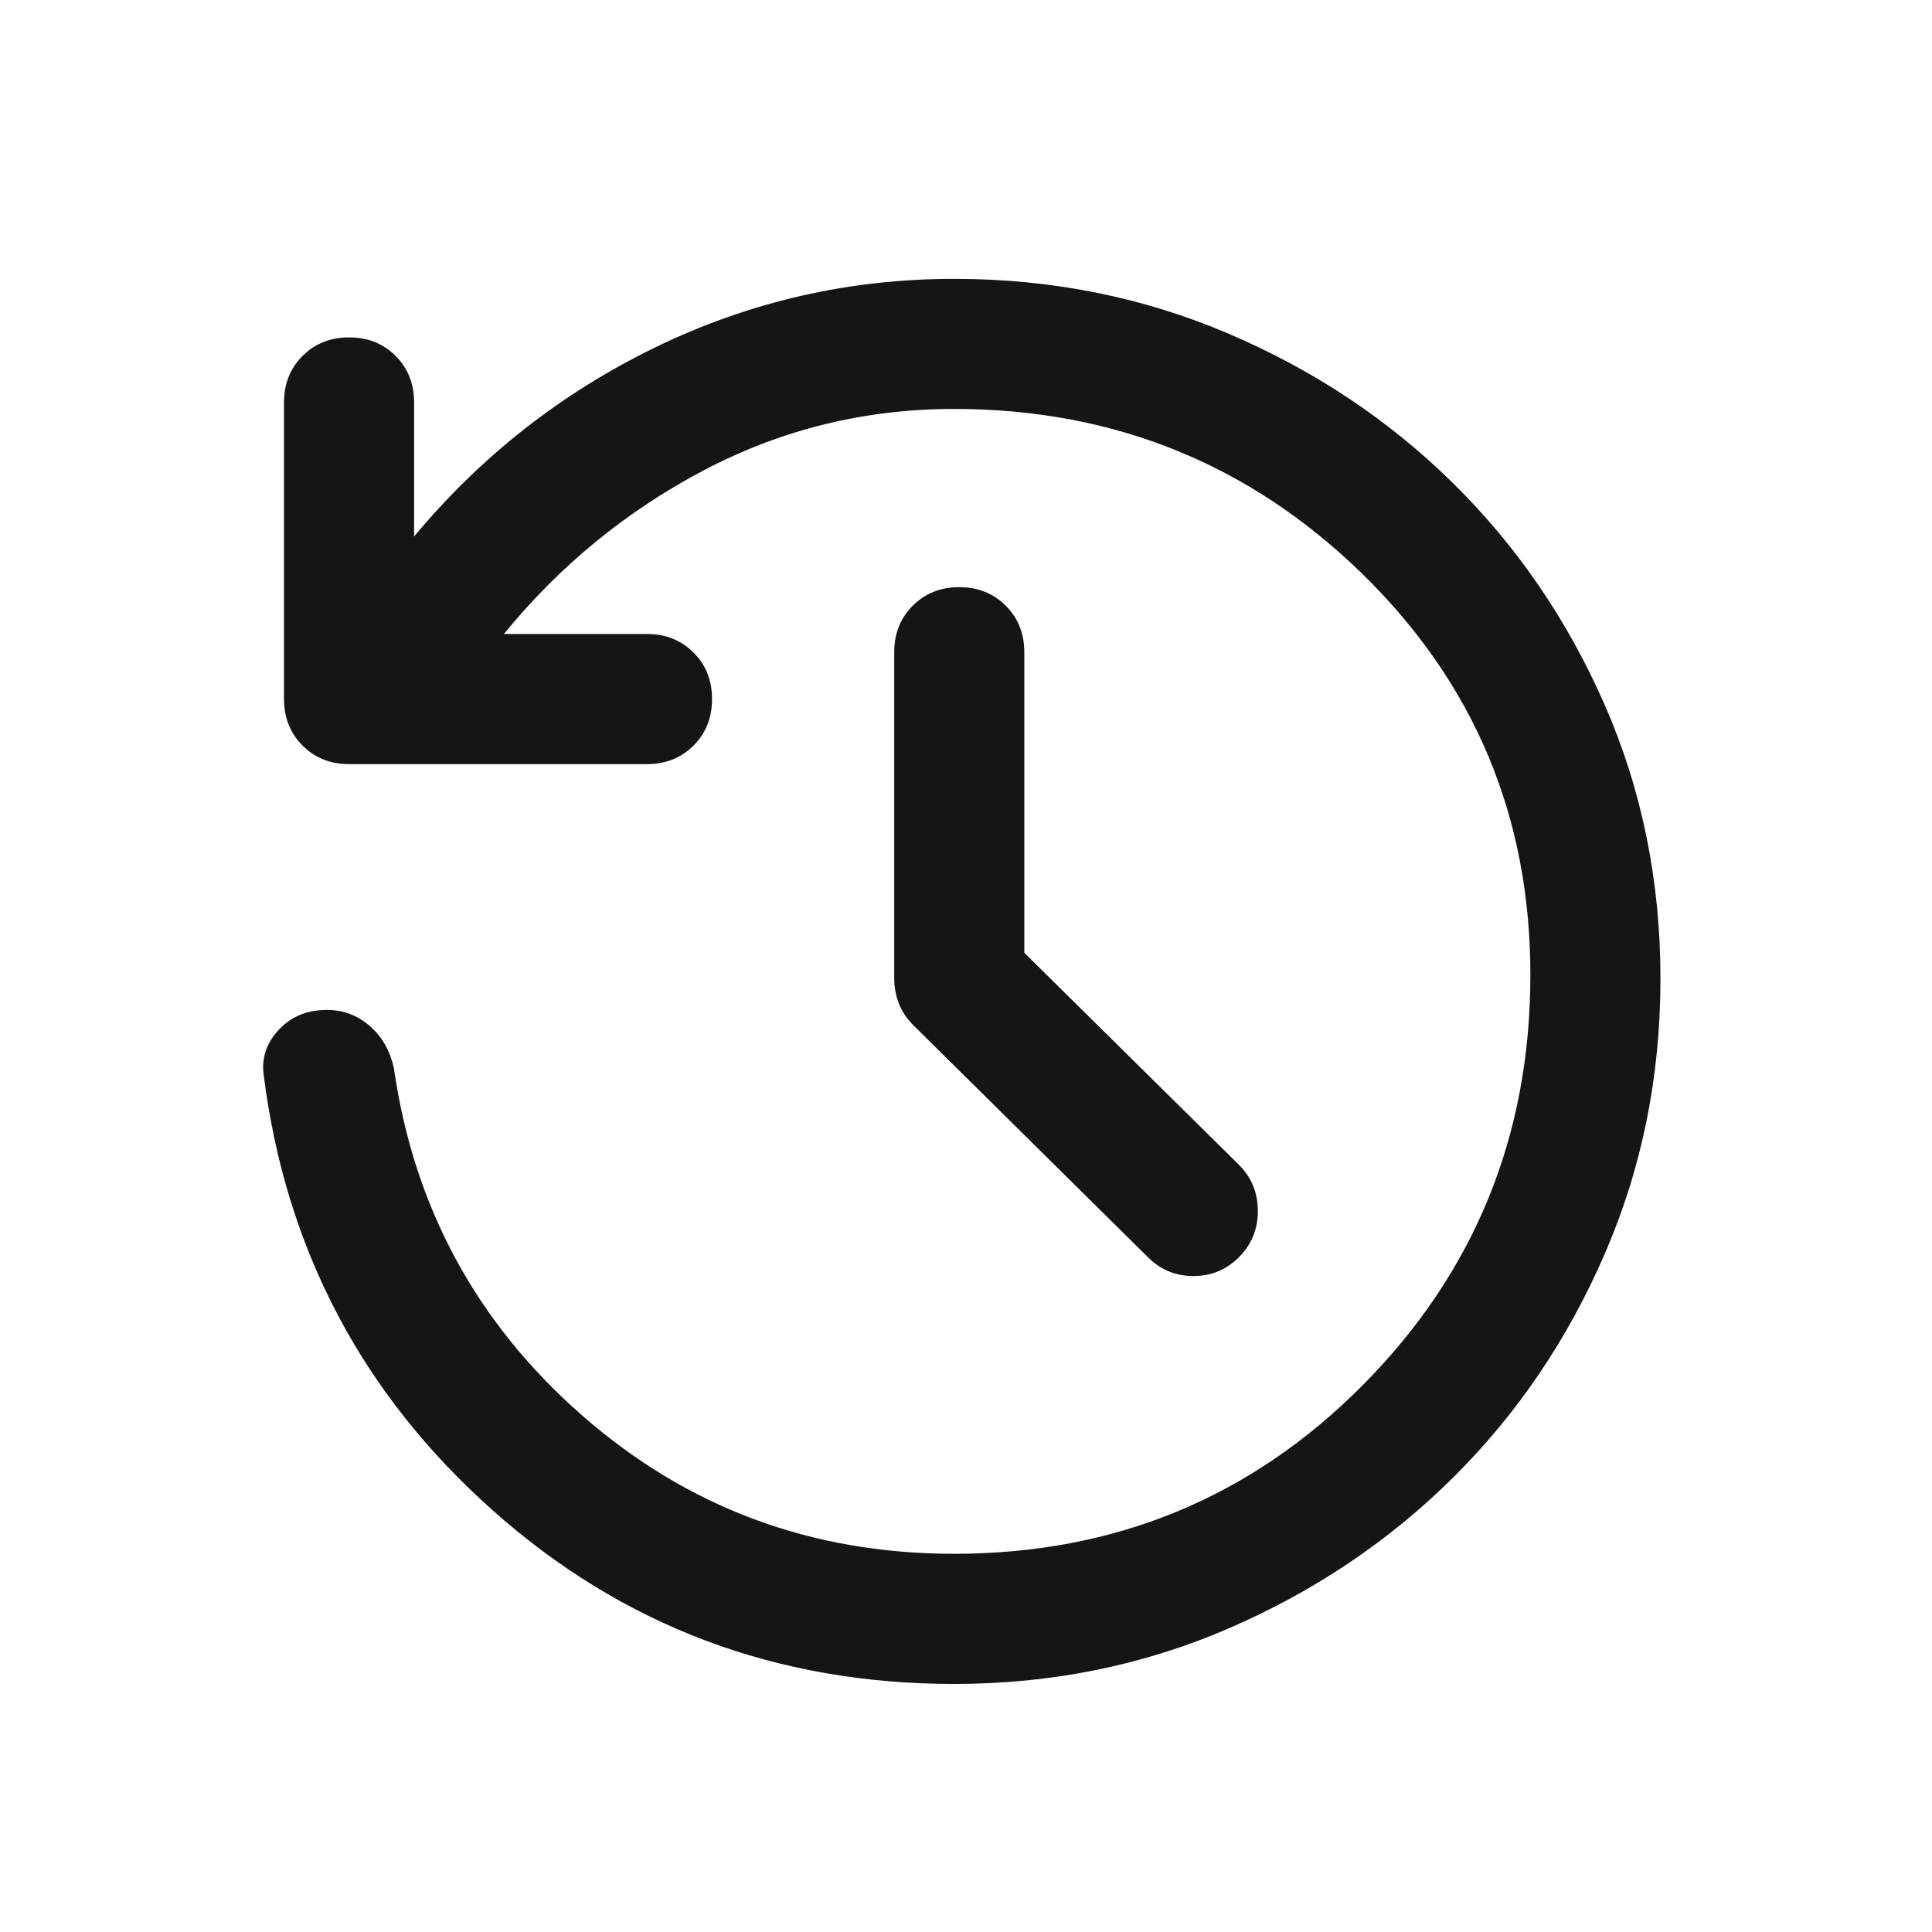 <svg width="33" height="33" viewBox="0 0 33 33" fill="none" xmlns="http://www.w3.org/2000/svg">
<mask id="mask0_63_1093" style="mask-type:alpha" maskUnits="userSpaceOnUse" x="0" y="0" width="33" height="33">
<rect x="0.362" y="0.763" width="32" height="32" fill="#D9D9D9"/>
</mask>
<g mask="url(#mask0_63_1093)">
<path d="M16.296 28.763C13.259 28.763 10.629 27.772 8.407 25.79C6.185 23.809 4.885 21.34 4.507 18.385C4.462 18.096 4.54 17.838 4.74 17.613C4.94 17.387 5.199 17.266 5.518 17.252C5.814 17.237 6.073 17.322 6.296 17.507C6.518 17.692 6.662 17.94 6.729 18.252C7.07 20.622 8.14 22.596 9.94 24.174C11.74 25.752 13.859 26.54 16.296 26.54C19.044 26.54 21.372 25.579 23.279 23.657C25.186 21.735 26.14 19.4 26.14 16.651C26.14 13.948 25.179 11.661 23.257 9.79C21.334 7.92 19.014 6.985 16.296 6.985C14.777 6.985 13.355 7.333 12.029 8.029C10.703 8.726 9.562 9.659 8.607 10.829H11.051C11.37 10.829 11.634 10.935 11.846 11.146C12.057 11.357 12.162 11.622 12.162 11.94C12.162 12.259 12.057 12.524 11.846 12.735C11.634 12.946 11.37 13.052 11.051 13.052H5.962C5.644 13.052 5.379 12.946 5.168 12.735C4.957 12.524 4.851 12.259 4.851 11.94V6.874C4.851 6.555 4.957 6.29 5.168 6.079C5.379 5.868 5.644 5.763 5.962 5.763C6.281 5.763 6.546 5.868 6.757 6.079C6.968 6.29 7.073 6.555 7.073 6.874V9.163C8.222 7.785 9.598 6.707 11.201 5.929C12.805 5.152 14.503 4.763 16.296 4.763C17.962 4.763 19.527 5.076 20.99 5.702C22.453 6.327 23.731 7.179 24.823 8.257C25.916 9.335 26.779 10.598 27.412 12.046C28.046 13.494 28.362 15.052 28.362 16.718C28.362 18.385 28.046 19.95 27.412 21.413C26.779 22.876 25.916 24.15 24.823 25.235C23.731 26.32 22.453 27.179 20.99 27.813C19.527 28.446 17.962 28.763 16.296 28.763ZM17.496 16.274L21.162 19.896C21.377 20.111 21.485 20.374 21.485 20.685C21.485 20.996 21.377 21.259 21.162 21.474C20.948 21.689 20.688 21.796 20.384 21.796C20.081 21.796 19.822 21.689 19.607 21.474L15.607 17.518C15.488 17.4 15.403 17.272 15.351 17.135C15.299 16.998 15.274 16.855 15.274 16.707V11.14C15.274 10.822 15.379 10.557 15.59 10.346C15.801 10.135 16.066 10.029 16.385 10.029C16.703 10.029 16.968 10.135 17.179 10.346C17.39 10.557 17.496 10.822 17.496 11.14V16.274Z" fill="#151515"/>
</g>
</svg>
